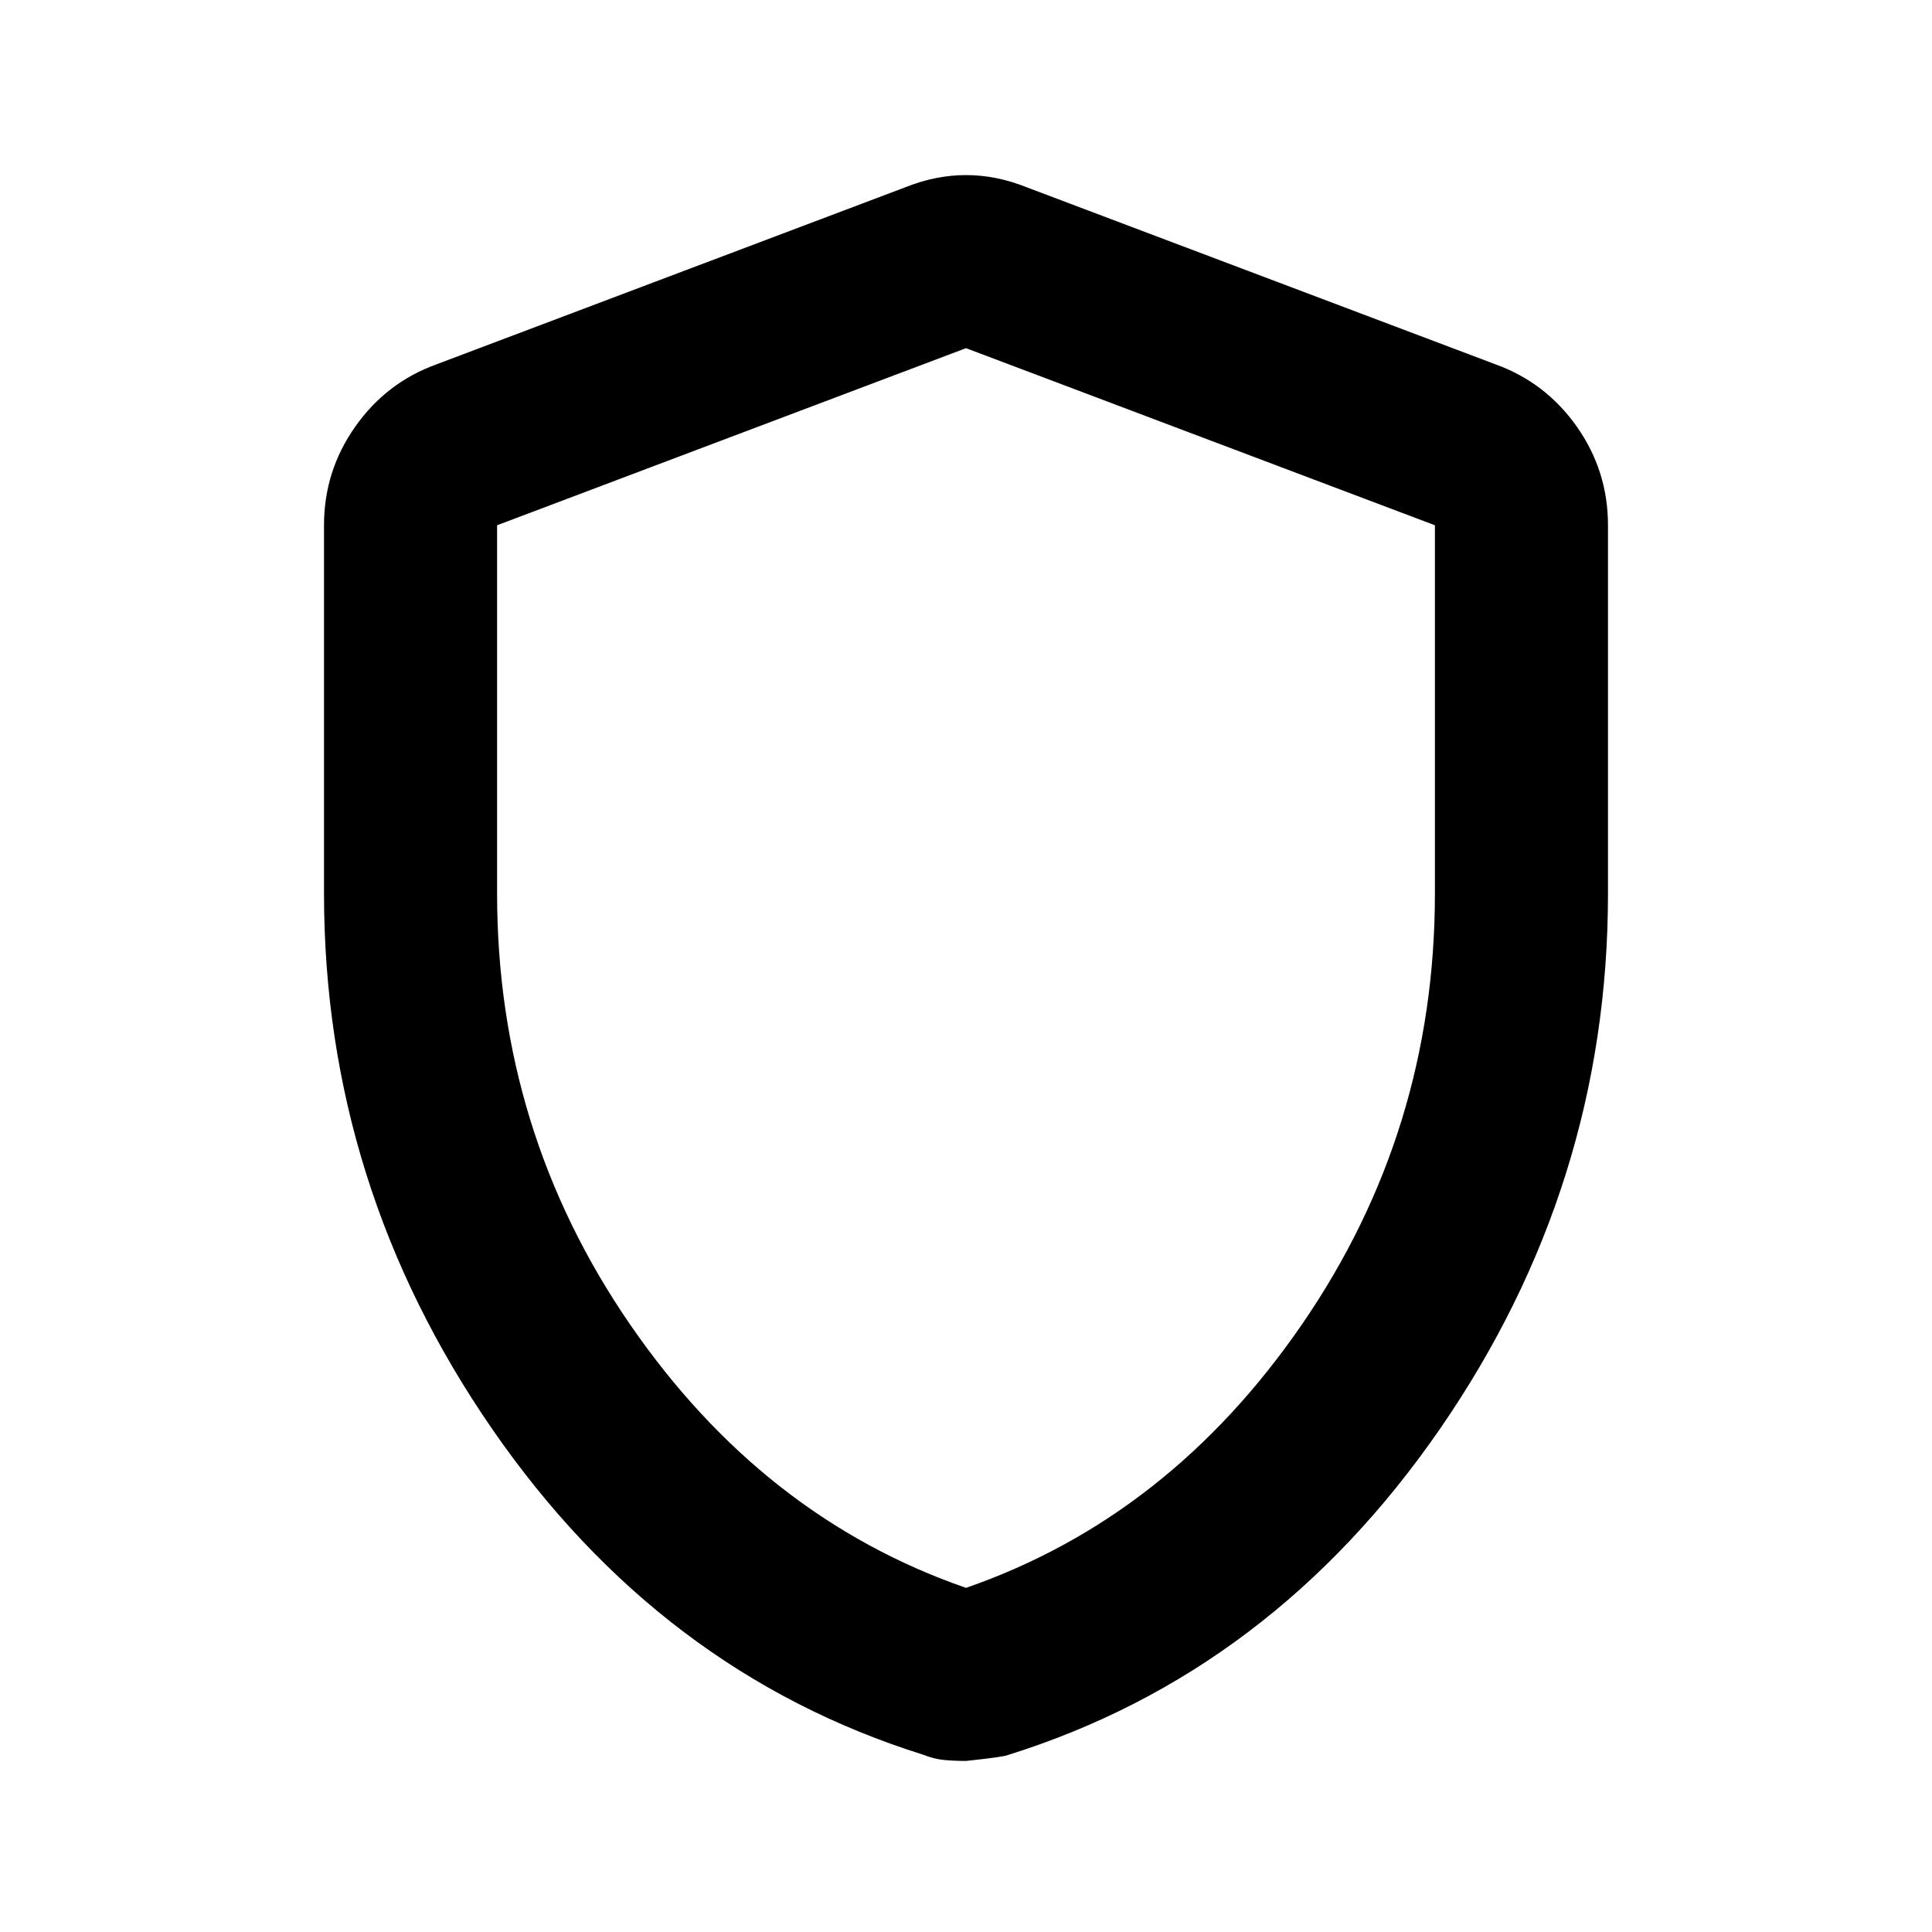 <svg xmlns="http://www.w3.org/2000/svg" height="24" width="24"><path d="M12 21.875q-.15 0-.275-.012-.125-.013-.25-.063-3.275-1.025-5.362-4.05-2.088-3.025-2.088-6.65V6.525q0-.675.388-1.225.387-.55 1.012-.775l5.825-2.2q.375-.15.75-.15t.75.15l5.825 2.2q.625.225 1.013.775.387.55.387 1.225V11.1q0 3.625-2.087 6.65-2.088 3.025-5.363 4.05-.05.025-.525.075Zm0-2.15q2.525-.875 4.175-3.275t1.65-5.35V6.525L12 4.325l-5.825 2.2V11.1q0 2.95 1.65 5.35 1.65 2.4 4.175 3.275Zm0-7.7Z"/></svg>